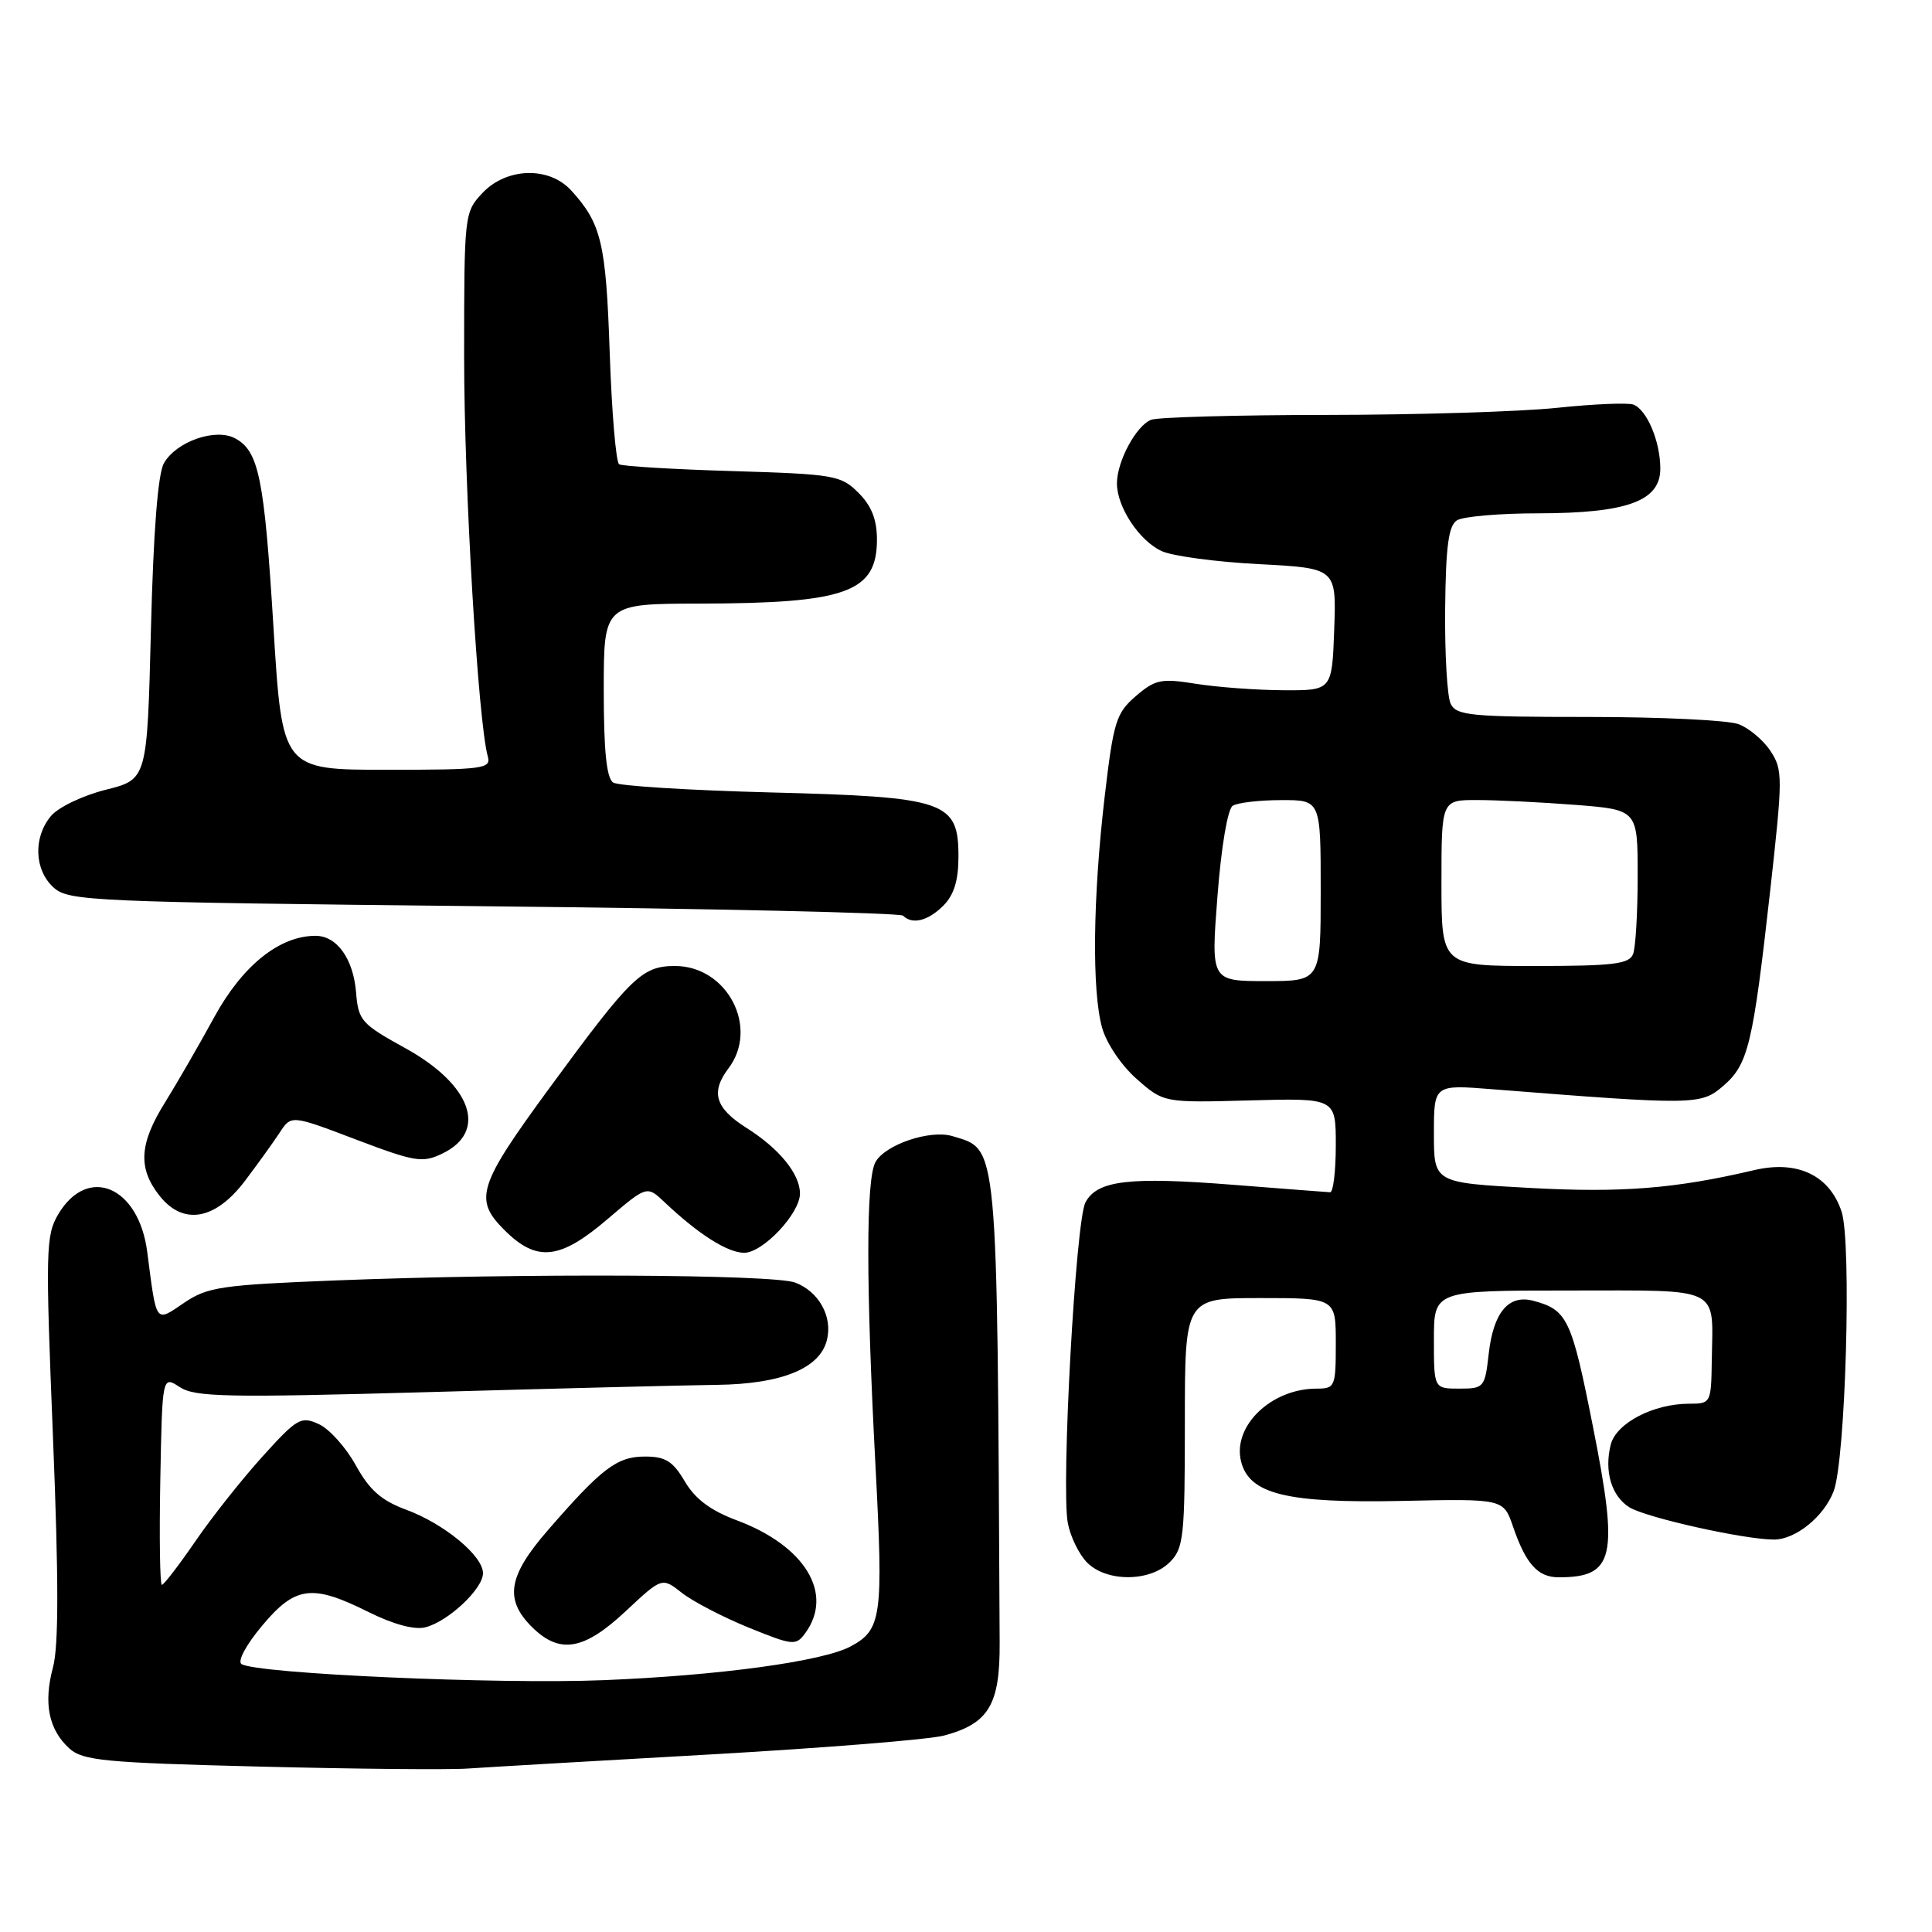<?xml version="1.0" encoding="UTF-8" standalone="no"?>
<!DOCTYPE svg PUBLIC "-//W3C//DTD SVG 1.1//EN" "http://www.w3.org/Graphics/SVG/1.1/DTD/svg11.dtd" >
<svg xmlns="http://www.w3.org/2000/svg" xmlns:xlink="http://www.w3.org/1999/xlink" version="1.1" viewBox="0 0 256 256">
 <g >
 <path fill="currentColor"
d=" M 94.00 232.48 C 109.12 231.62 123.12 230.50 125.09 229.97 C 131.01 228.39 132.51 225.89 132.46 217.65 C 132.12 150.54 132.29 152.39 126.23 150.55 C 123.25 149.64 117.25 151.67 115.99 154.01 C 114.74 156.36 114.74 170.26 116.01 194.32 C 117.06 214.24 116.82 215.95 112.73 218.15 C 109.03 220.14 95.35 222.01 80.00 222.63 C 66.01 223.20 34.07 221.78 32.01 220.50 C 31.43 220.15 32.59 217.97 34.71 215.44 C 39.13 210.15 41.33 209.86 48.83 213.60 C 52.10 215.23 54.91 215.99 56.35 215.63 C 59.38 214.87 64.00 210.53 64.00 208.46 C 64.00 206.15 58.84 201.89 53.78 200.03 C 50.52 198.82 48.95 197.43 47.14 194.15 C 45.84 191.79 43.63 189.33 42.24 188.70 C 39.88 187.62 39.37 187.92 34.76 193.02 C 32.03 196.04 28.03 201.09 25.87 204.25 C 23.70 207.41 21.71 210.00 21.45 210.00 C 21.19 210.00 21.10 203.76 21.24 196.14 C 21.50 182.28 21.50 182.28 23.82 183.80 C 25.84 185.12 30.08 185.21 56.82 184.46 C 73.69 183.98 90.88 183.55 95.00 183.50 C 103.57 183.39 108.63 181.33 109.57 177.57 C 110.35 174.47 108.52 171.15 105.37 169.95 C 102.49 168.85 69.07 168.69 44.56 169.66 C 29.32 170.26 27.50 170.53 24.41 172.62 C 20.54 175.25 20.76 175.54 19.51 165.89 C 18.39 157.18 11.61 154.32 7.71 160.91 C 6.06 163.70 6.02 165.72 7.02 190.43 C 7.78 209.32 7.78 218.10 7.02 220.94 C 5.74 225.69 6.45 229.19 9.19 231.68 C 10.97 233.29 13.85 233.57 34.35 234.08 C 47.08 234.40 59.52 234.52 62.00 234.34 C 64.47 234.17 78.88 233.33 94.00 232.48 Z  M 82.90 213.50 C 87.72 208.99 87.72 208.99 90.35 211.06 C 91.80 212.20 95.78 214.27 99.19 215.66 C 105.08 218.05 105.46 218.09 106.70 216.40 C 110.53 211.16 106.67 204.82 97.60 201.44 C 94.17 200.16 92.12 198.63 90.75 196.31 C 89.16 193.61 88.18 193.00 85.46 193.00 C 81.76 193.00 79.73 194.54 72.58 202.78 C 67.33 208.83 66.82 211.91 70.45 215.55 C 74.14 219.23 77.34 218.70 82.90 213.50 Z  M 155.00 207.00 C 156.84 205.16 157.00 203.67 157.00 188.50 C 157.00 172.00 157.00 172.00 167.00 172.00 C 177.00 172.00 177.00 172.00 177.00 178.00 C 177.00 183.76 176.90 184.00 174.45 184.00 C 168.43 184.00 163.28 188.98 164.45 193.66 C 165.54 197.99 170.51 199.20 185.77 198.88 C 199.22 198.59 199.22 198.59 200.49 202.30 C 202.19 207.25 203.77 209.00 206.54 209.00 C 213.92 209.00 214.52 206.37 211.06 188.97 C 208.24 174.73 207.68 173.56 203.17 172.36 C 199.89 171.49 197.88 173.89 197.26 179.40 C 196.76 183.85 196.63 184.00 193.37 184.00 C 190.00 184.00 190.00 184.00 190.00 177.50 C 190.00 171.00 190.00 171.00 207.93 171.00 C 228.34 171.00 226.97 170.33 226.82 180.25 C 226.74 185.91 226.69 186.00 223.84 186.00 C 219.07 186.00 214.15 188.57 213.43 191.43 C 212.54 194.95 213.54 198.26 215.91 199.73 C 218.14 201.10 231.12 204.00 235.06 204.00 C 237.93 204.00 241.69 200.95 242.97 197.59 C 244.55 193.42 245.37 164.65 244.02 160.55 C 242.42 155.72 238.17 153.70 232.43 155.05 C 221.96 157.51 214.88 158.07 202.78 157.41 C 190.00 156.72 190.00 156.72 190.00 150.22 C 190.00 143.71 190.00 143.71 197.75 144.33 C 224.62 146.45 225.38 146.44 228.35 143.88 C 231.66 141.02 232.27 138.47 234.58 117.83 C 236.23 103.01 236.24 102.01 234.61 99.53 C 233.67 98.09 231.76 96.48 230.38 95.96 C 229.00 95.43 220.04 95.00 210.47 95.00 C 194.89 95.00 192.98 94.82 192.22 93.25 C 191.76 92.29 191.43 86.63 191.49 80.68 C 191.57 72.41 191.94 69.65 193.05 68.95 C 193.85 68.44 198.68 68.02 203.78 68.02 C 215.61 68.00 220.00 66.40 220.00 62.10 C 220.00 58.50 218.23 54.30 216.43 53.61 C 215.71 53.34 211.16 53.53 206.31 54.04 C 201.47 54.55 187.75 54.97 175.83 54.98 C 163.91 54.99 153.44 55.28 152.54 55.62 C 150.56 56.38 148.00 61.13 148.00 64.05 C 148.00 67.18 150.95 71.65 153.92 73.02 C 155.34 73.68 161.13 74.46 166.79 74.75 C 177.08 75.29 177.08 75.29 176.79 83.40 C 176.50 91.50 176.50 91.50 170.00 91.46 C 166.43 91.44 161.22 91.05 158.43 90.60 C 153.86 89.87 153.08 90.03 150.50 92.24 C 147.89 94.49 147.54 95.61 146.37 105.60 C 144.81 118.95 144.67 131.27 146.03 136.17 C 146.61 138.25 148.60 141.20 150.63 142.98 C 154.20 146.12 154.20 146.12 165.60 145.81 C 177.00 145.50 177.00 145.50 177.00 151.75 C 177.00 155.19 176.66 157.99 176.25 157.98 C 175.84 157.96 170.10 157.52 163.50 157.00 C 149.61 155.90 145.39 156.40 143.83 159.32 C 142.52 161.76 140.59 196.97 141.49 201.81 C 141.83 203.62 142.99 205.99 144.06 207.06 C 146.65 209.65 152.38 209.62 155.00 207.00 Z  M 80.50 161.54 C 85.72 157.09 85.72 157.09 88.05 159.29 C 92.55 163.55 96.41 166.00 98.61 166.00 C 101.09 166.00 106.00 160.79 106.00 158.15 C 106.00 155.56 103.26 152.19 98.91 149.45 C 94.77 146.83 94.13 144.73 96.53 141.56 C 100.62 136.15 96.36 128.00 89.45 128.00 C 85.07 128.00 83.66 129.37 72.81 144.16 C 63.33 157.10 62.75 158.91 66.82 162.97 C 71.11 167.27 74.18 166.95 80.50 161.54 Z  M 32.46 156.47 C 34.13 154.26 36.20 151.39 37.05 150.09 C 38.59 147.73 38.59 147.73 47.16 150.99 C 54.99 153.96 55.98 154.12 58.60 152.86 C 64.69 149.94 62.51 143.74 53.69 138.88 C 47.87 135.67 47.48 135.23 47.18 131.48 C 46.81 127.03 44.64 124.00 41.81 124.00 C 37.04 124.00 32.14 127.93 28.41 134.74 C 26.38 138.46 23.43 143.56 21.86 146.09 C 18.45 151.55 18.26 154.79 21.12 158.42 C 24.26 162.42 28.52 161.68 32.46 156.47 Z  M 125.00 120.00 C 126.40 118.60 127.00 116.67 127.00 113.52 C 127.00 106.15 125.37 105.60 102.05 105.00 C 91.30 104.72 81.94 104.14 81.25 103.69 C 80.37 103.12 80.00 99.50 80.00 91.44 C 80.00 80.00 80.00 80.00 92.75 79.98 C 112.16 79.94 116.20 78.48 116.20 71.49 C 116.20 68.85 115.48 67.02 113.75 65.30 C 111.44 62.98 110.56 62.83 97.05 62.42 C 89.21 62.19 82.46 61.78 82.04 61.52 C 81.62 61.27 81.06 54.62 80.79 46.75 C 80.30 32.21 79.69 29.63 75.70 25.25 C 72.76 22.02 67.12 22.18 63.92 25.58 C 61.53 28.12 61.50 28.42 61.50 47.33 C 61.50 64.51 63.35 95.70 64.64 100.25 C 65.09 101.86 64.00 102.00 51.27 102.00 C 37.40 102.00 37.40 102.00 36.24 83.18 C 35.02 63.32 34.30 59.77 31.15 58.08 C 28.56 56.69 23.37 58.50 21.73 61.36 C 20.92 62.76 20.33 70.35 20.00 83.39 C 19.50 103.28 19.50 103.28 14.00 104.65 C 10.97 105.41 7.71 106.97 6.75 108.13 C 4.38 110.96 4.54 115.28 7.10 117.60 C 9.10 119.40 11.97 119.53 64.10 120.08 C 94.29 120.39 119.29 120.96 119.66 121.33 C 120.88 122.55 122.97 122.03 125.00 120.00 Z  M 161.32 118.75 C 161.82 112.24 162.67 107.19 163.34 106.77 C 163.98 106.36 166.86 106.02 169.75 106.02 C 175.00 106.00 175.00 106.00 175.00 118.00 C 175.00 130.00 175.00 130.00 167.73 130.00 C 160.45 130.00 160.45 130.00 161.32 118.75 Z  M 191.00 117.00 C 191.00 106.00 191.00 106.00 195.75 106.01 C 198.36 106.01 204.21 106.30 208.75 106.65 C 217.00 107.30 217.00 107.30 217.00 116.07 C 217.00 120.89 216.73 125.55 216.39 126.42 C 215.88 127.74 213.77 128.00 203.39 128.00 C 191.00 128.00 191.00 128.00 191.00 117.00 Z "/>
</g>
</svg>